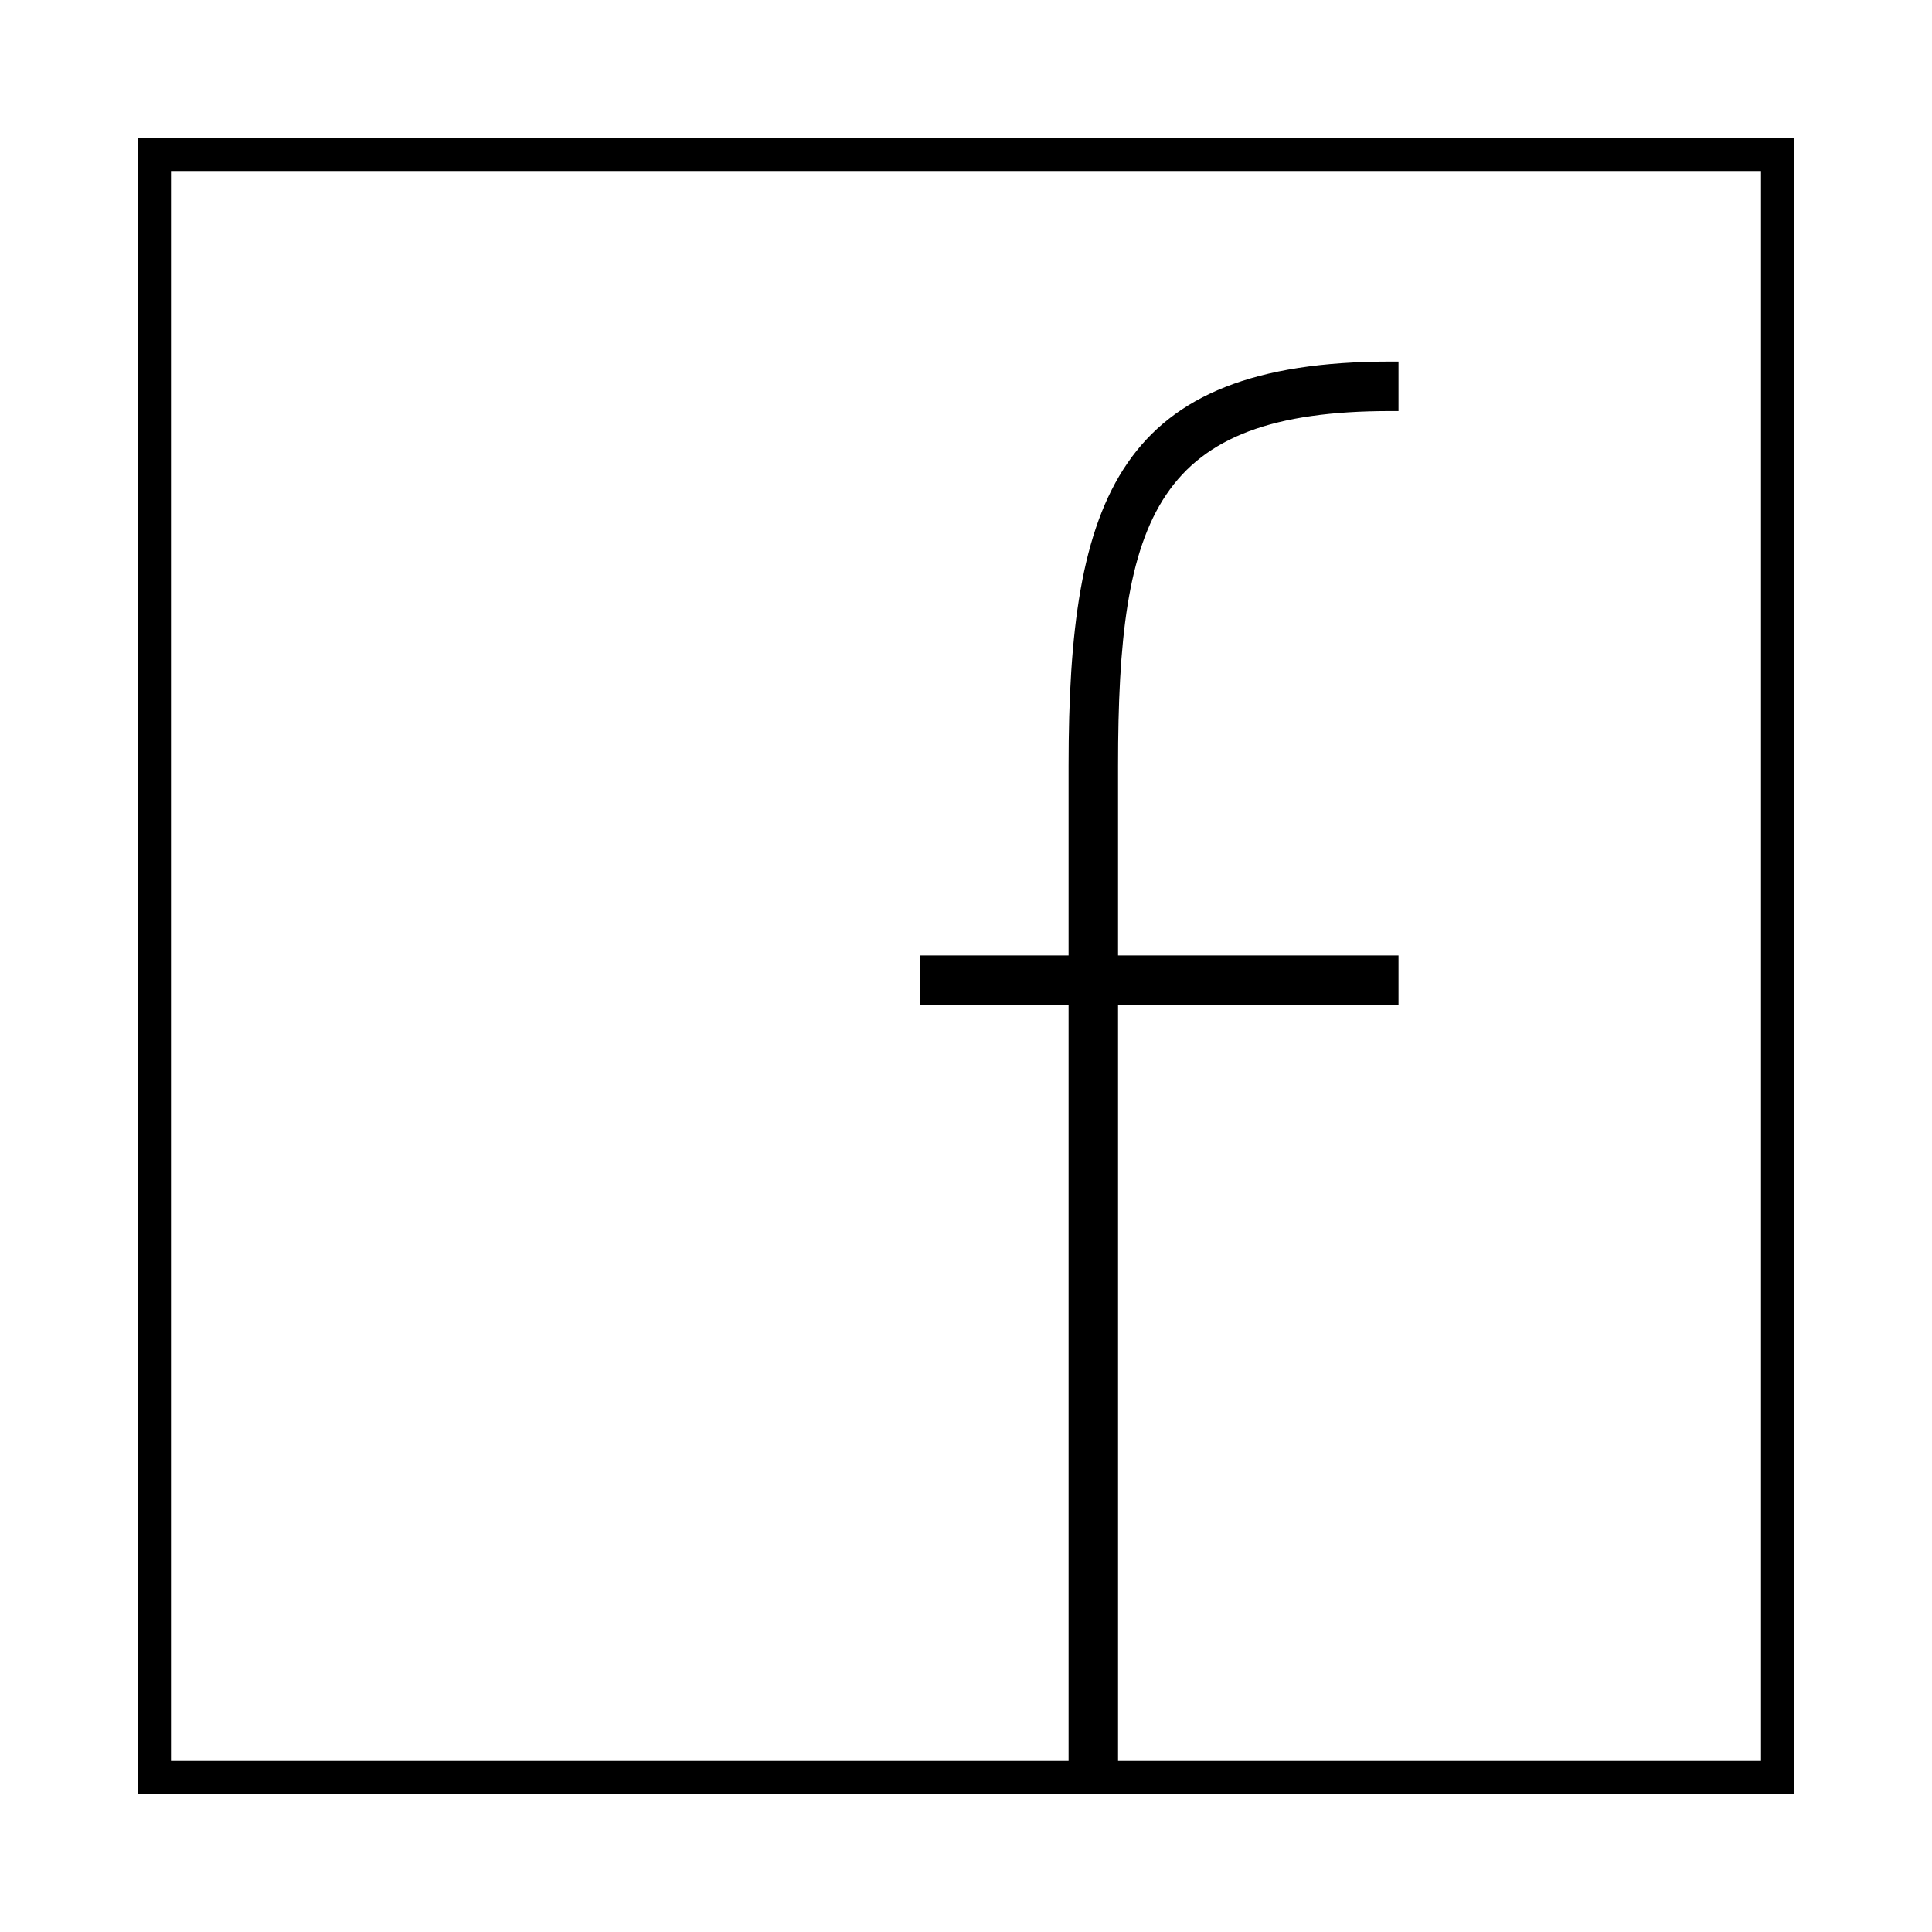 <svg xmlns="http://www.w3.org/2000/svg" xmlns:xlink="http://www.w3.org/1999/xlink" version="1.1" id="Layer_1" x="0px" y="0px" width="100px" height="100px" viewBox="0 0 100 100" enable-background="new 0 0 100 100" xml:space="preserve">
<path fill="#000000" d="M7.15,7.15V92.85H92.85V7.15H7.15z M91.15,91.15H57.87V52.015h14.517v-2.559H57.87v-9.82  c0-12.945,1.959-18.359,14.09-18.359h0.427v-2.563H71.96c-14.075,0-16.651,7.047-16.651,20.922v9.82h-7.684v2.559h7.684V91.15H8.85  V8.85H91.15V91.15z"/>
</svg>